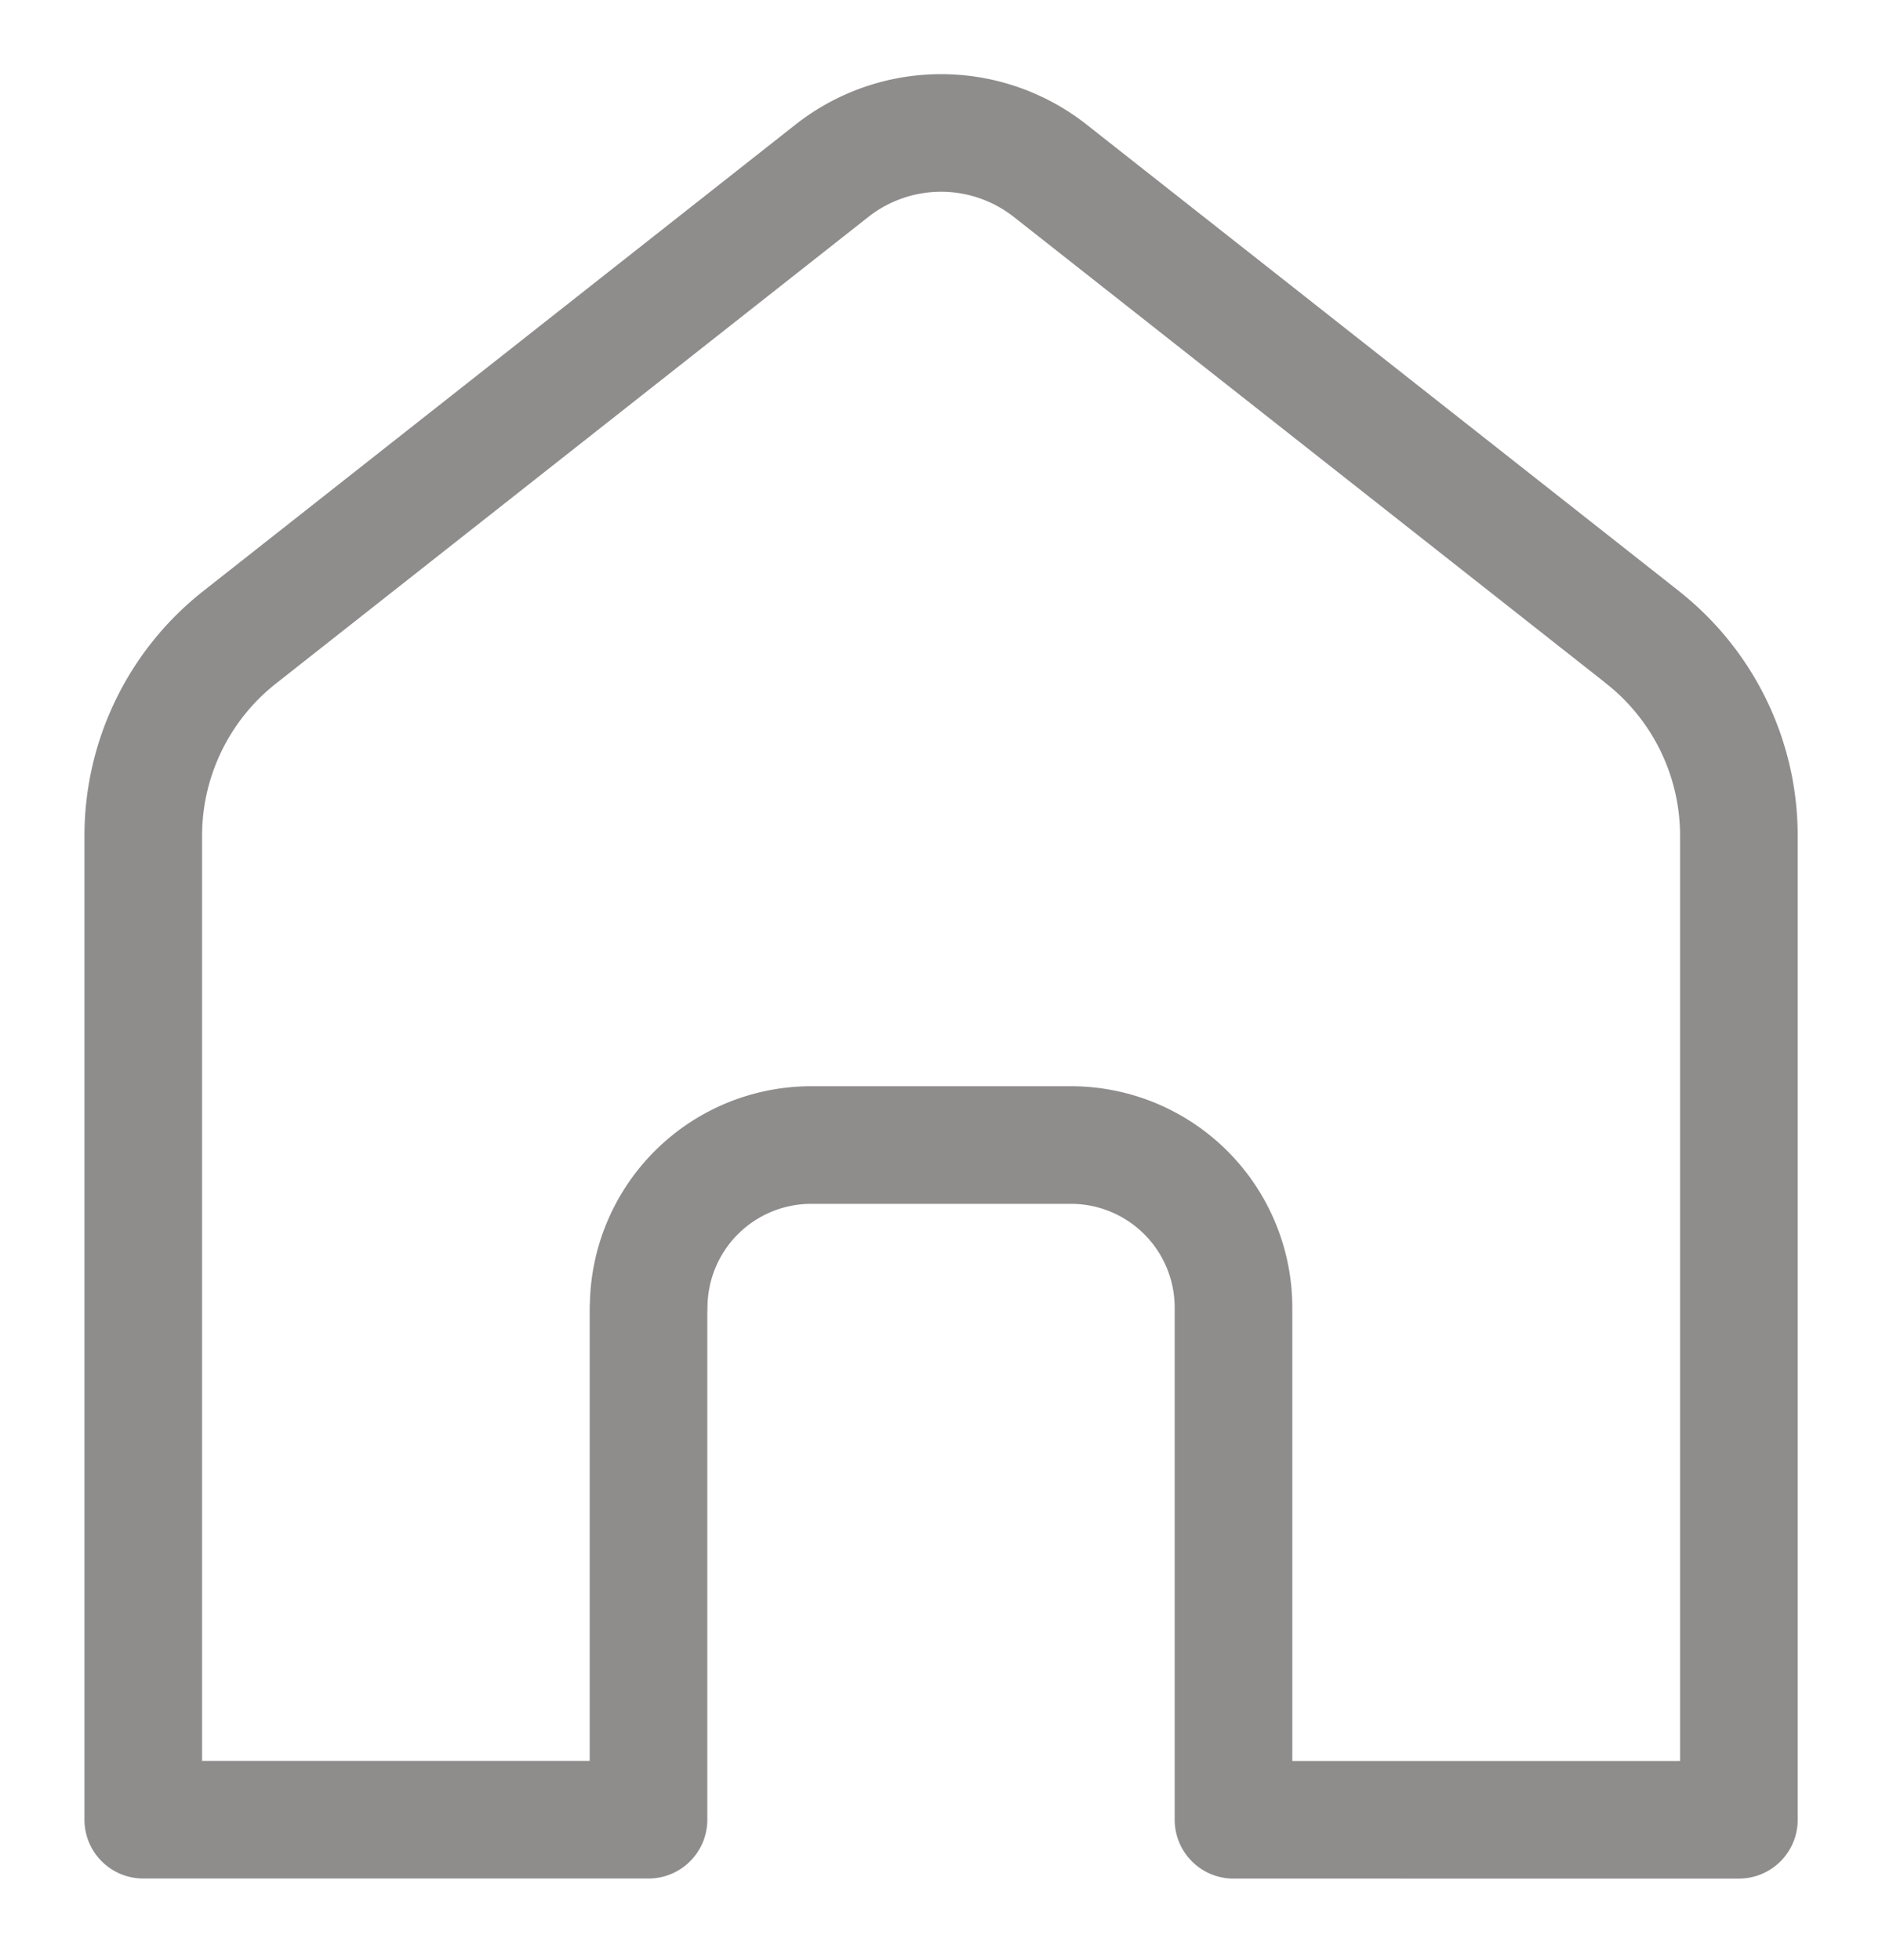 <svg width="24" height="25" viewBox="0 0 24 25" fill="none" xmlns="http://www.w3.org/2000/svg">
    <g clip-path="url('#agwwjf1ada')">
        <path d="M8.27 16.677v6.532H1.827V10.66c0-.987.453-1.92 1.228-2.531l7.554-5.951a2.25 2.25 0 0 1 2.784 0l7.554 5.95v.001a3.223 3.223 0 0 1 1.228 2.531v12.55H15.73v-6.532a2.074 2.074 0 0 0-2.074-2.074h-3.31a2.074 2.074 0 0 0-2.074 2.074z" stroke="#8F8C8C" stroke-width="1.5" stroke-miterlimit="2.303" stroke-linejoin="round"></path>
    </g>
    <defs>
        <clipPath id="agwwjf1ada">
            <path fill="#fff" transform="translate(.083 .125)" d="M0 0h23.834v24H0z"></path>
        </clipPath>
    </defs>
</svg>
